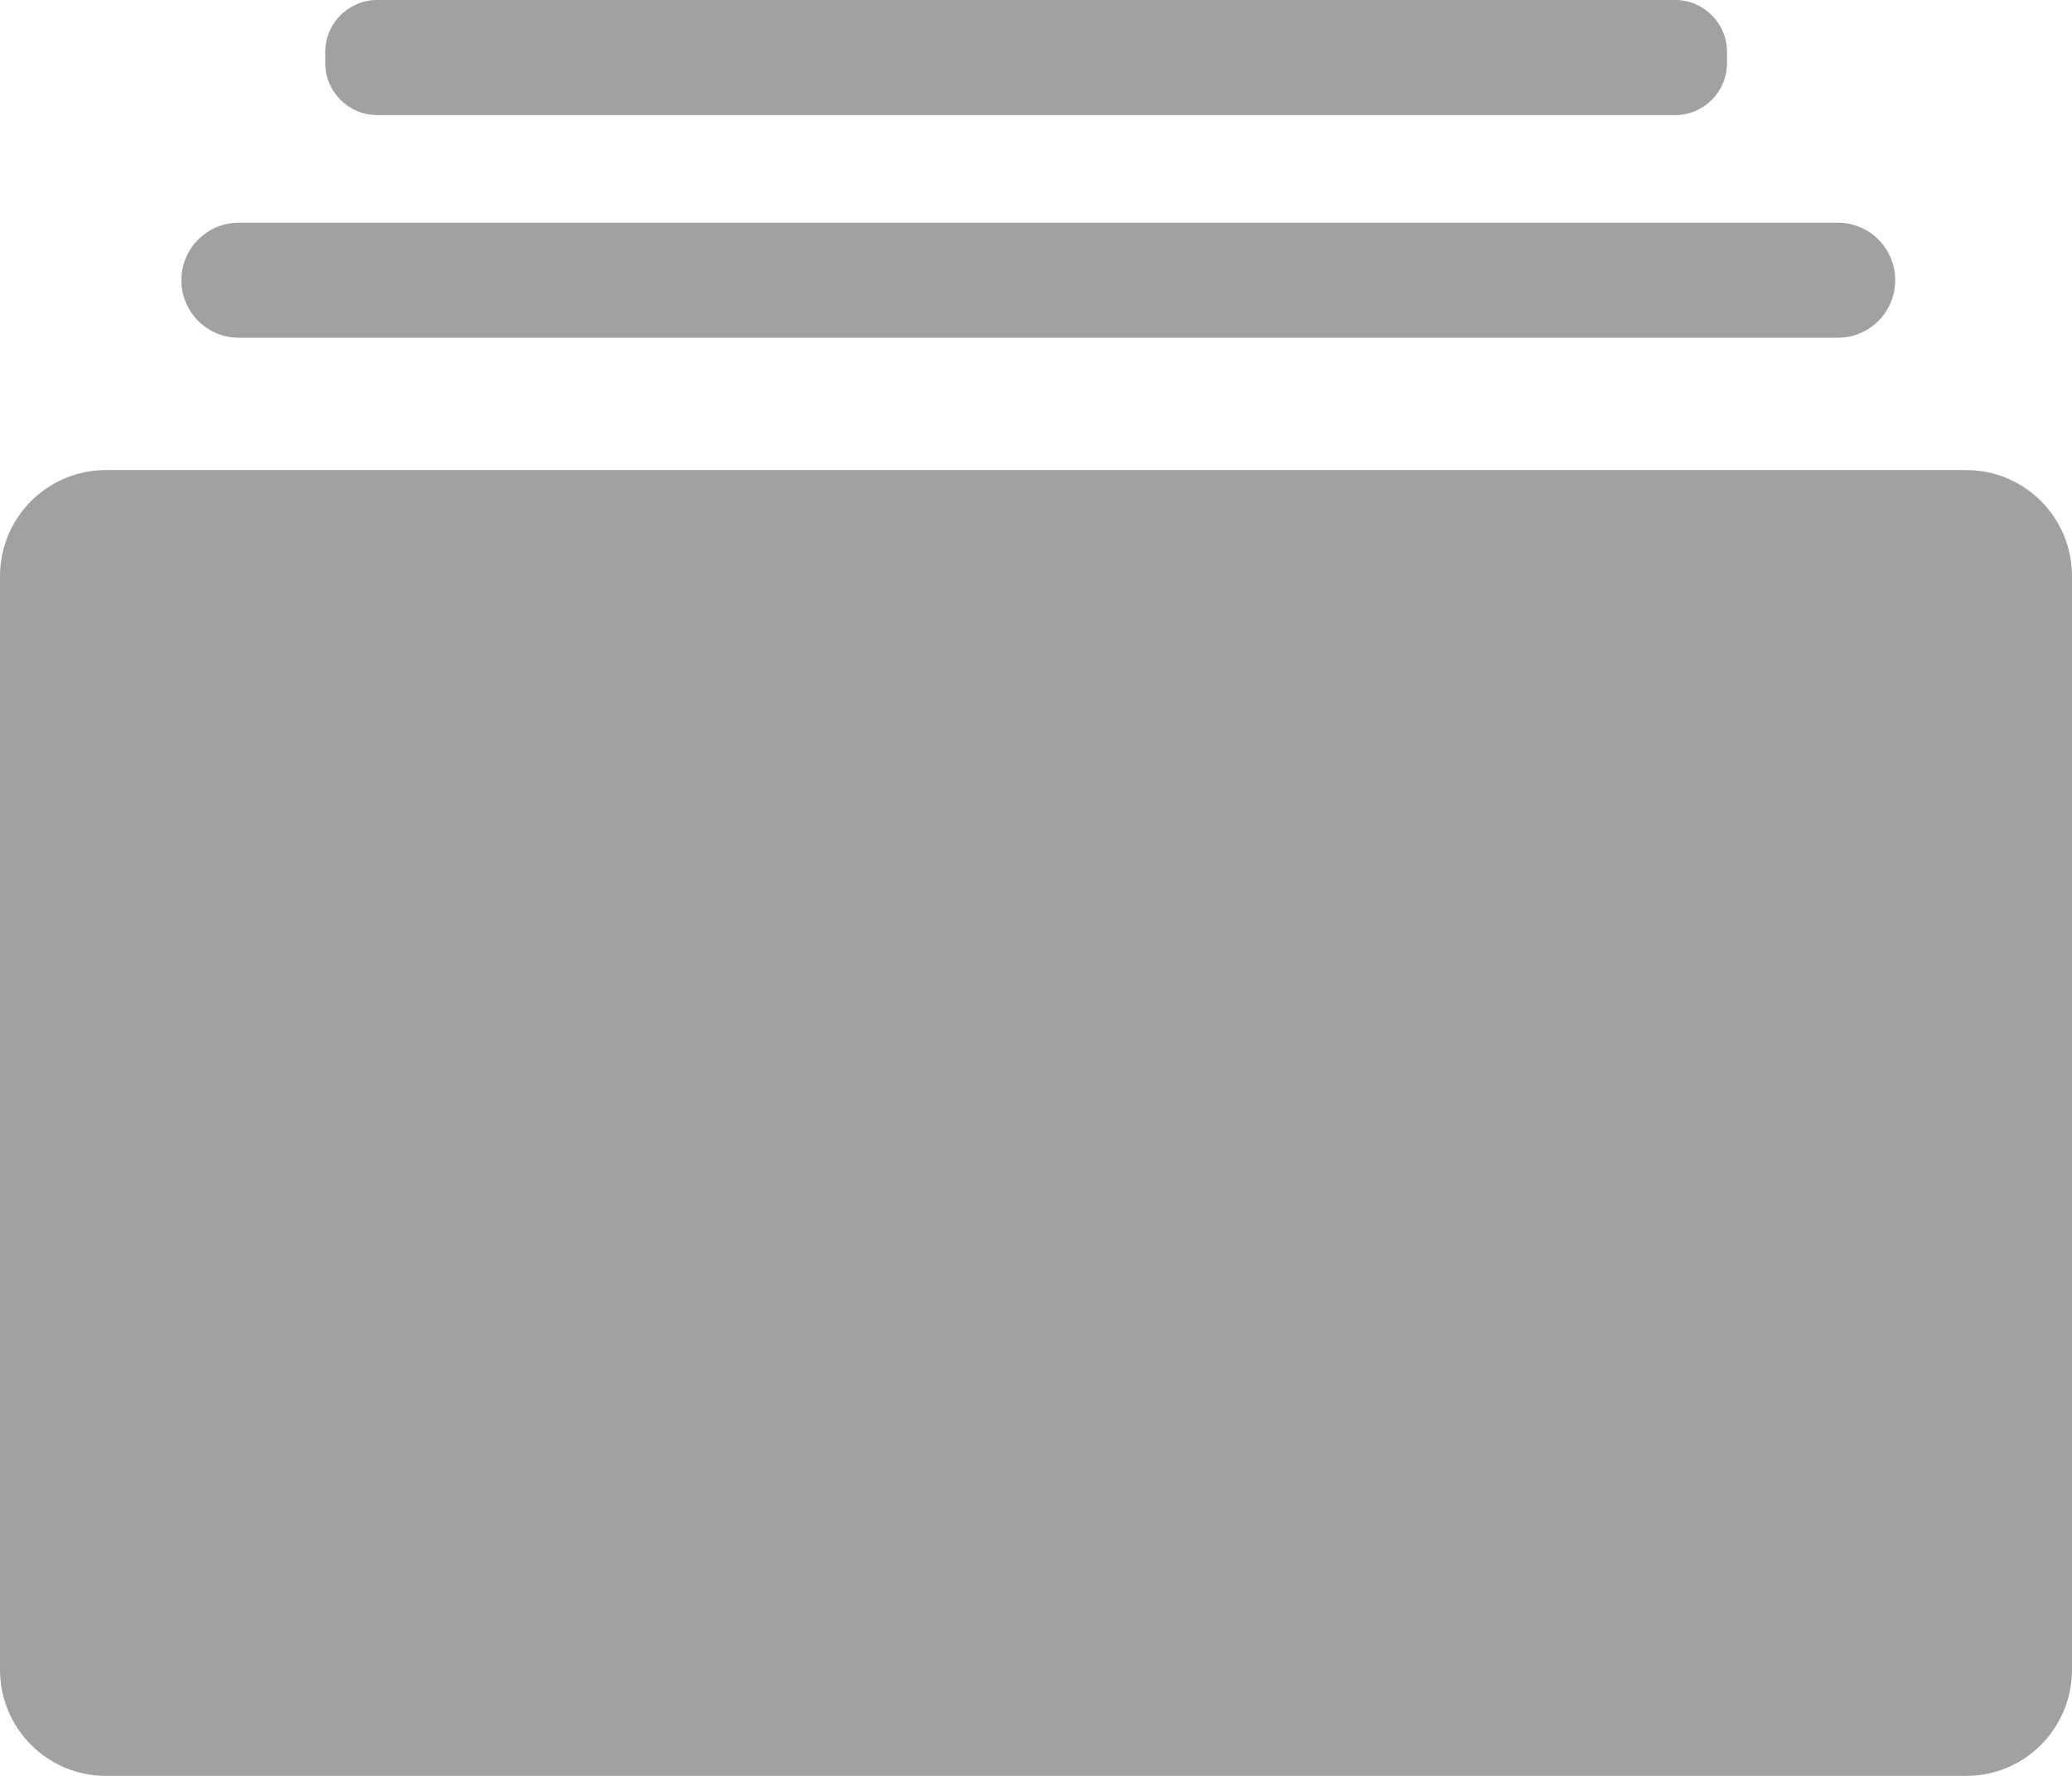 <?xml version="1.0" encoding="UTF-8"?>
<svg width="28px" height="24px" viewBox="0 0 28 24" version="1.1" xmlns="http://www.w3.org/2000/svg" xmlns:xlink="http://www.w3.org/1999/xlink">
    <!-- Generator: Sketch 52.1 (67048) - http://www.bohemiancoding.com/sketch -->
    <title>Icon</title>
    <desc>Created with Sketch.</desc>
    <g id="Screens" stroke="none" stroke-width="1" fill="none" fill-rule="evenodd">
        <g id="Memories" transform="translate(-314, -736)" fill="#A1A1A1">
            <g id="UI-Bars-/-Tab-Bars-/-Base-/-Light-/-4-Text-Icons" transform="translate(0, 729)">
                <g id="#4" transform="translate(281, 0)">
                    <g id="Icon-4" transform="translate(33, 7)">
                        <path d="M26.572,6.353 C27.362,6.353 28,6.995 28,7.787 L28,22.565 C28,23.357 27.362,24 26.572,24 L1.43,24 C0.64,24 0,23.357 0,22.565 L0,7.787 C0,6.995 0.64,6.353 1.43,6.353 L26.572,6.353 Z M3.226,4.564 C2.798,4.564 2.451,4.216 2.451,3.787 C2.451,3.358 2.798,3.01 3.226,3.01 L24.837,3.01 C25.265,3.01 25.611,3.358 25.611,3.787 C25.611,4.216 25.265,4.564 24.837,4.564 L3.226,4.564 Z M5.096,1.555 C4.71,1.555 4.395,1.241 4.395,0.852 L4.395,0.703 C4.395,0.315 4.71,0 5.096,0 L22.638,0 C23.024,0 23.338,0.315 23.338,0.703 L23.338,0.852 C23.338,1.241 23.024,1.555 22.638,1.555 L5.096,1.555 Z" id="Icon"></path>
                    </g>
                </g>
            </g>
        </g>
    </g>
</svg>